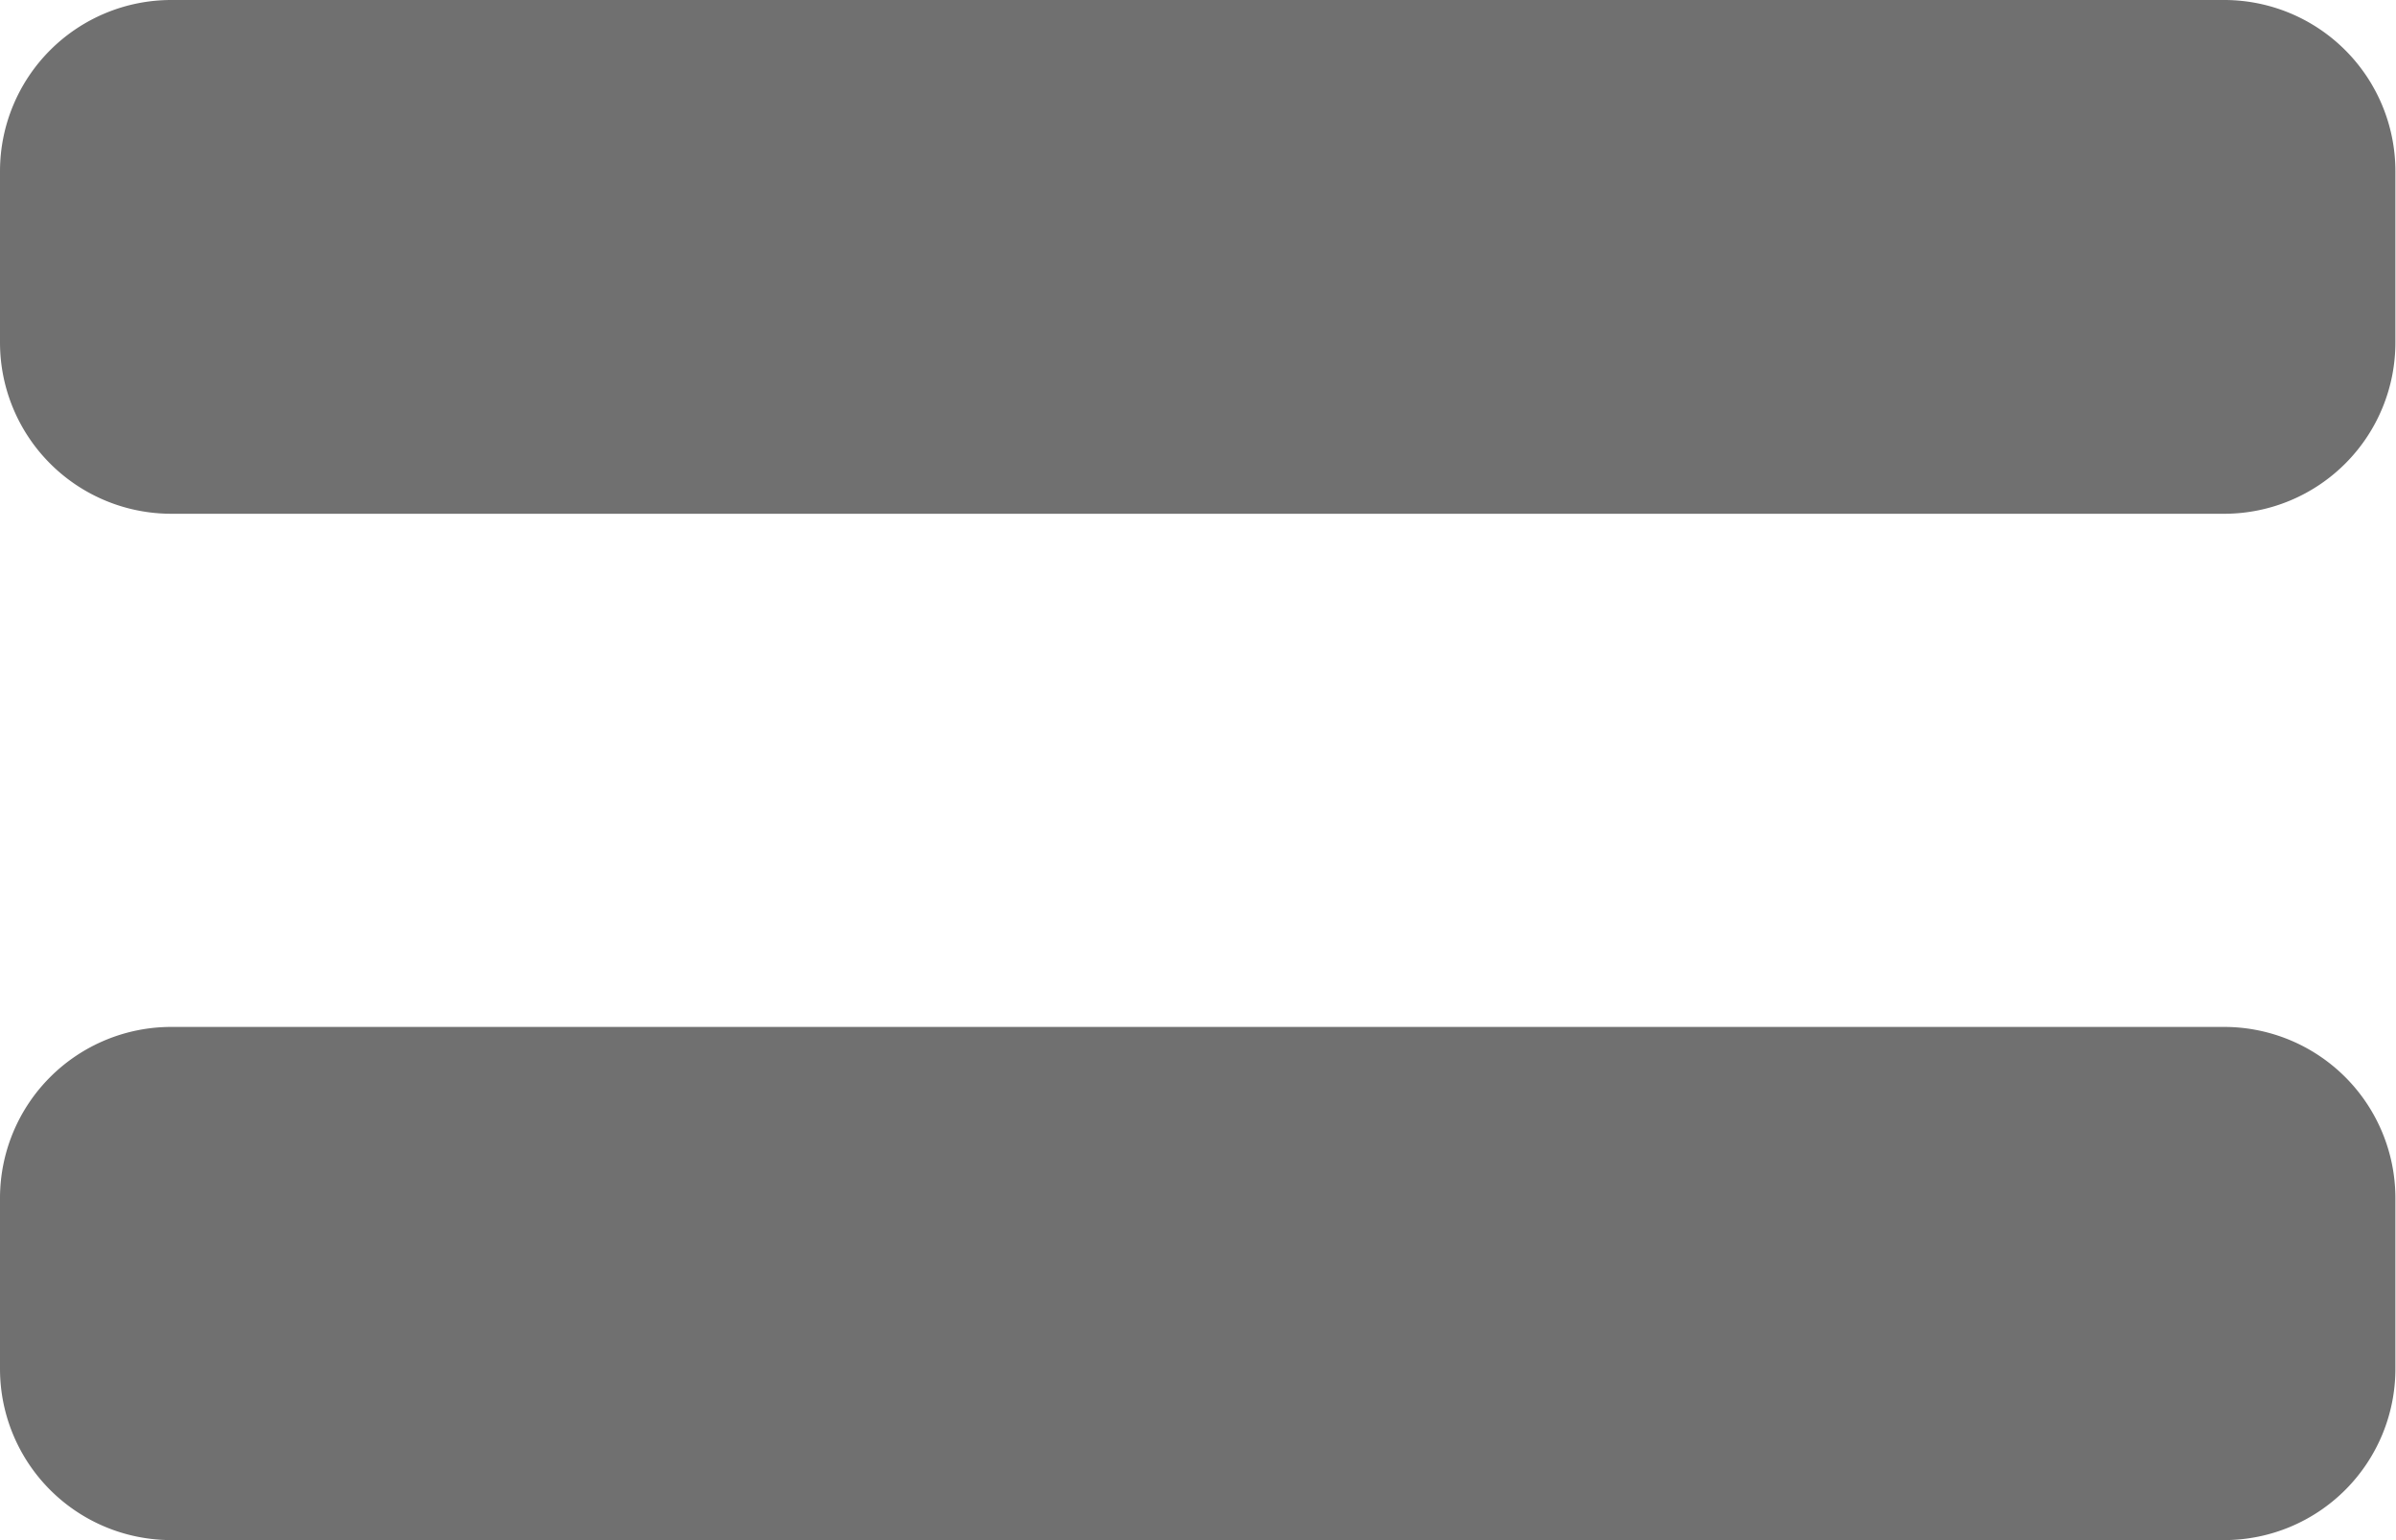 <svg xmlns="http://www.w3.org/2000/svg" width="8.002" height="5.144" viewBox="0 0 8.002 5.144">
  <path id="equals-solid" d="M7.431,115.43H.572A.572.572,0,0,0,0,116v.572a.572.572,0,0,0,.572.572H7.431A.572.572,0,0,0,8,116.573V116A.572.572,0,0,0,7.431,115.43Zm0-3.43H.572a.572.572,0,0,0-.572.572v.572a.572.572,0,0,0,.572.572H7.431A.572.572,0,0,0,8,113.143v-.572A.572.572,0,0,0,7.431,112Z" transform="translate(0 -112)" fill="#707070"/>
</svg>
